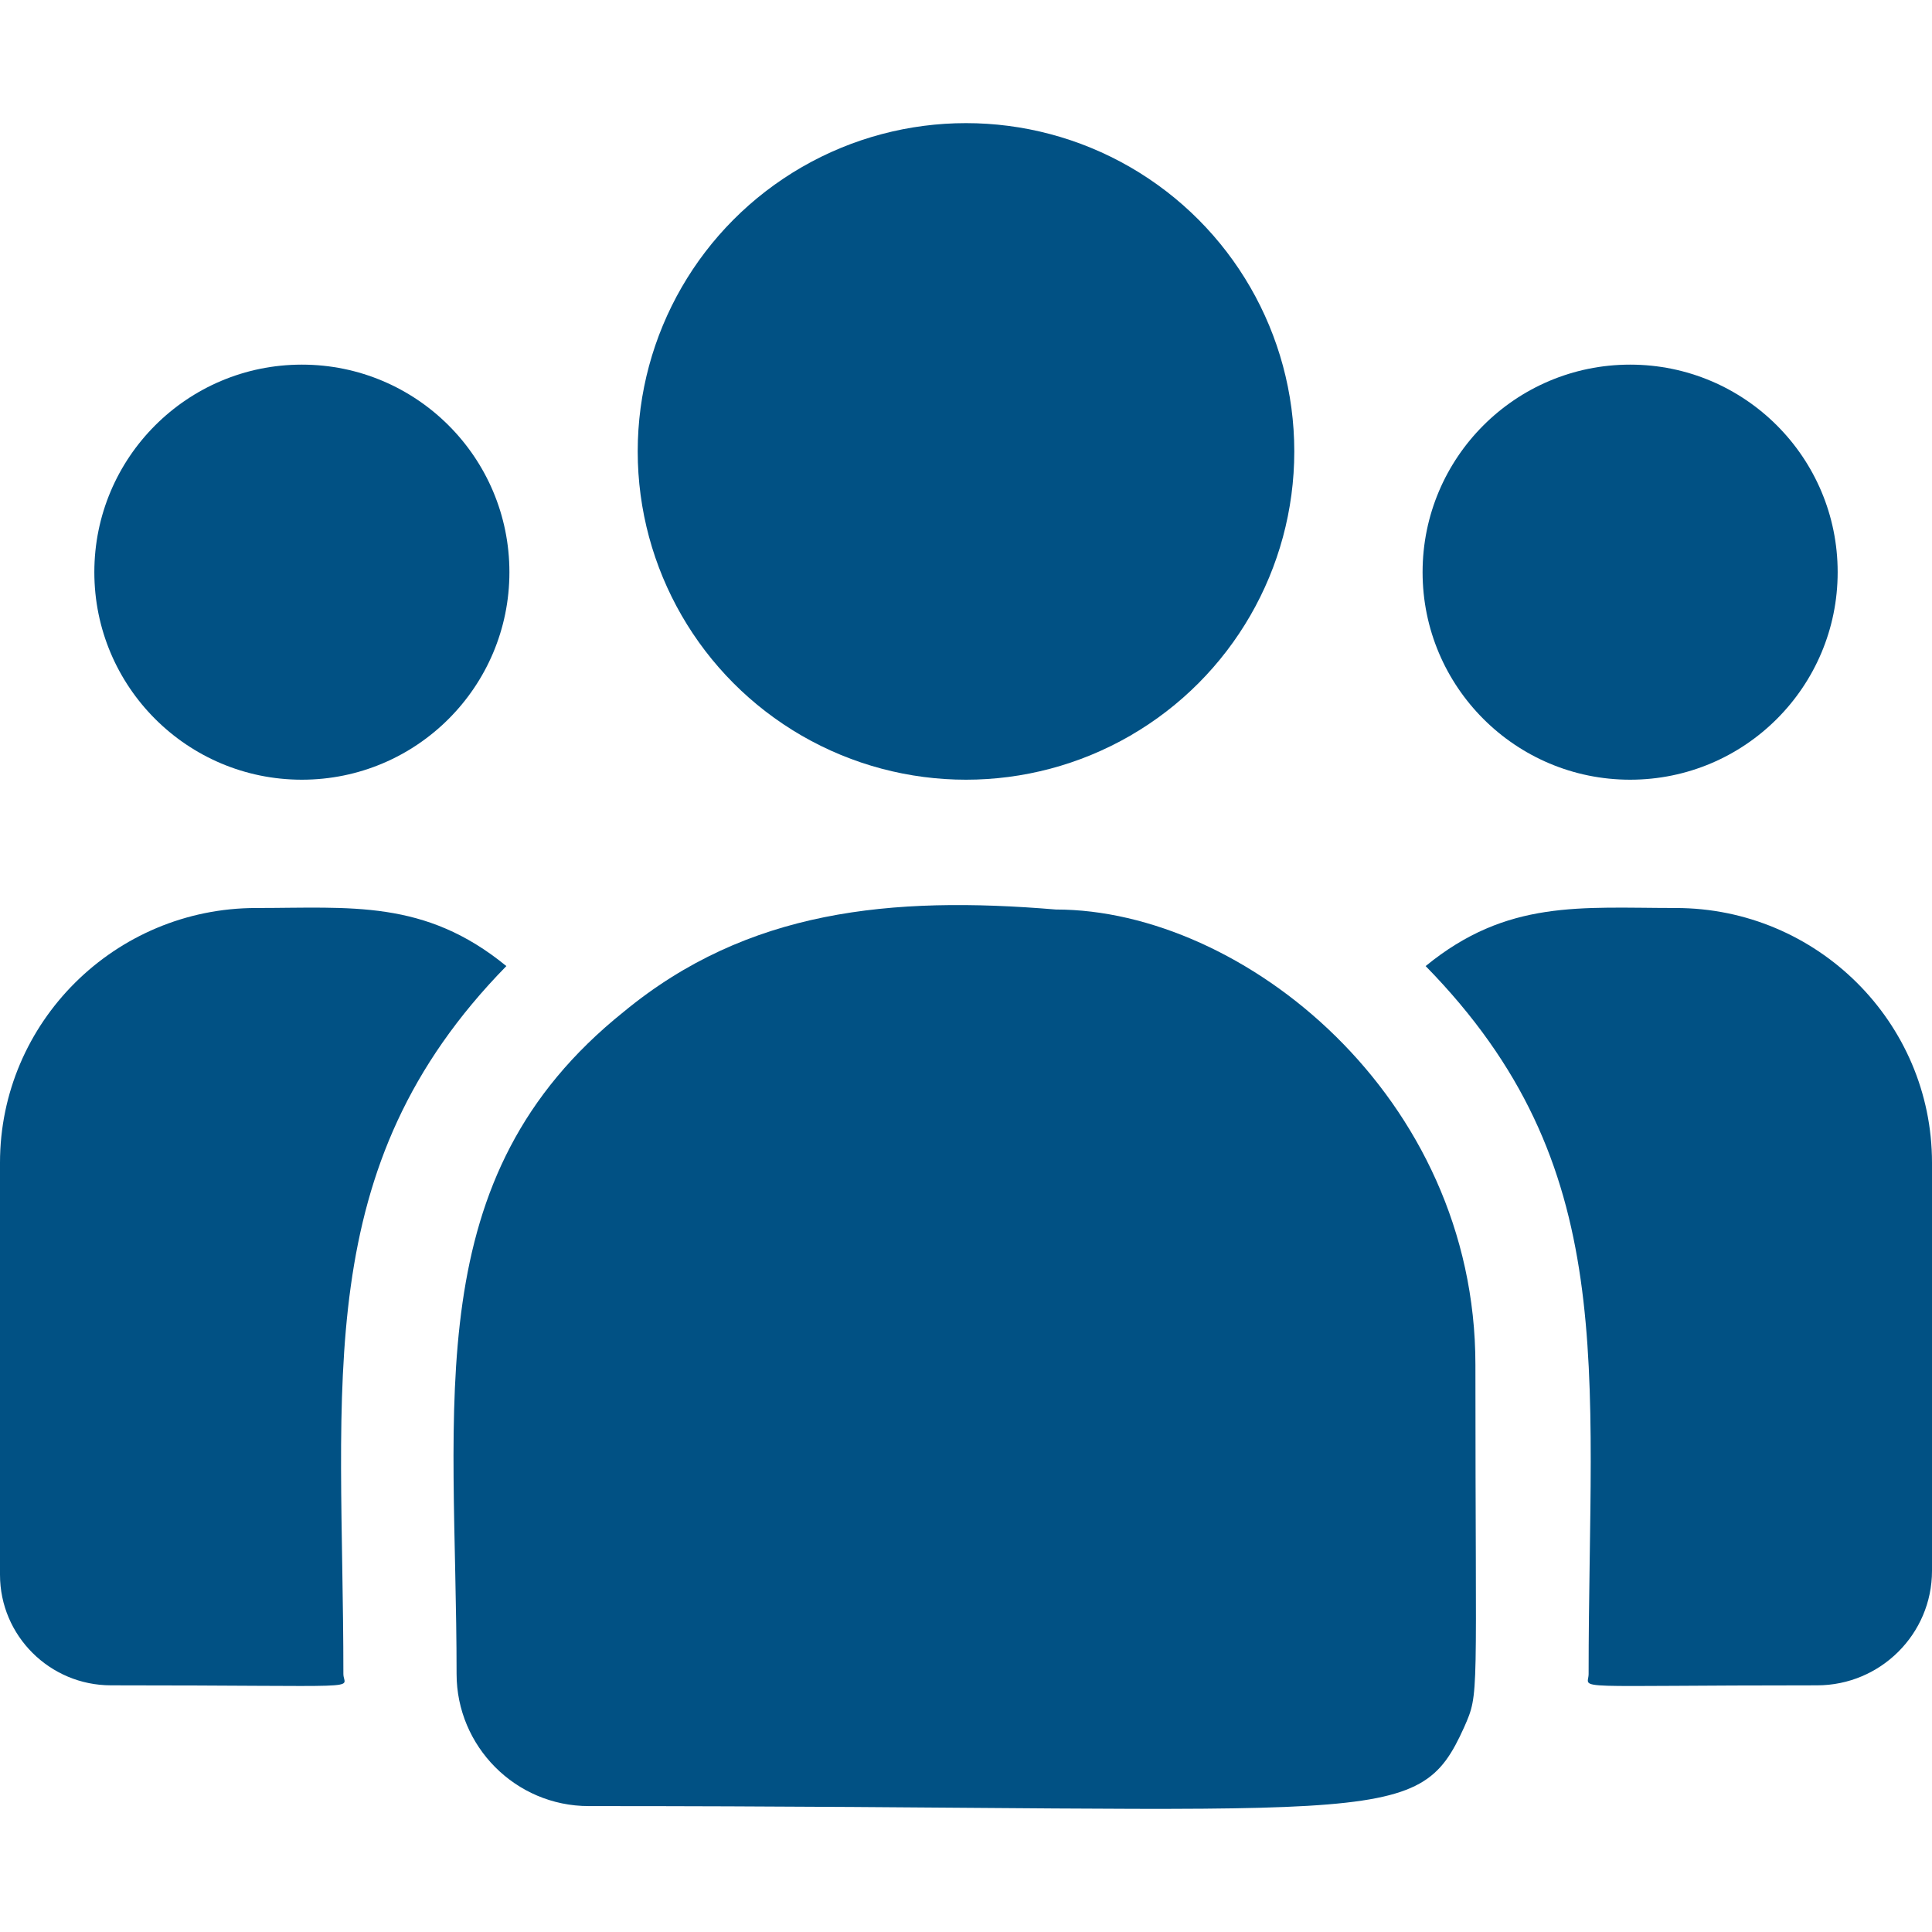 <svg id="Capa_1" fill="#015184" enable-background="new 0 0 512 512" height="512" viewBox="0 0 512 512" width="512" xmlns="http://www.w3.org/2000/svg"><g><circle cx="256" cy="119.631" r="87"/><circle cx="432" cy="151.63" r="55"/><circle cx="80" cy="151.63" r="55"/><path d="m134.19 256.021c-21.65-17.738-41.257-15.39-66.29-15.39-37.44 0-67.9 30.28-67.9 67.49v109.21c0 16.16 13.19 29.3 29.41 29.3 70.026 0 61.59 1.267 61.59-3.02 0-77.386-9.166-134.137 43.19-187.59z"/><path d="m279.81 241.03c-43.724-3.647-81.729.042-114.51 27.1-54.857 43.94-44.3 103.103-44.3 175.48 0 19.149 15.58 35.02 35.02 35.02 211.082 0 219.483 6.809 232-20.91 4.105-9.374 2.98-6.395 2.98-96.07 0-71.226-61.673-120.62-111.19-120.62z"/><path d="m444.1 240.63c-25.17 0-44.669-2.324-66.29 15.39 51.965 53.056 43.19 105.935 43.19 187.59 0 4.314-7.003 3.02 60.54 3.02 16.8 0 30.46-13.61 30.46-30.34v-108.17c0-37.21-30.46-67.49-67.9-67.49z"/></g></svg>
